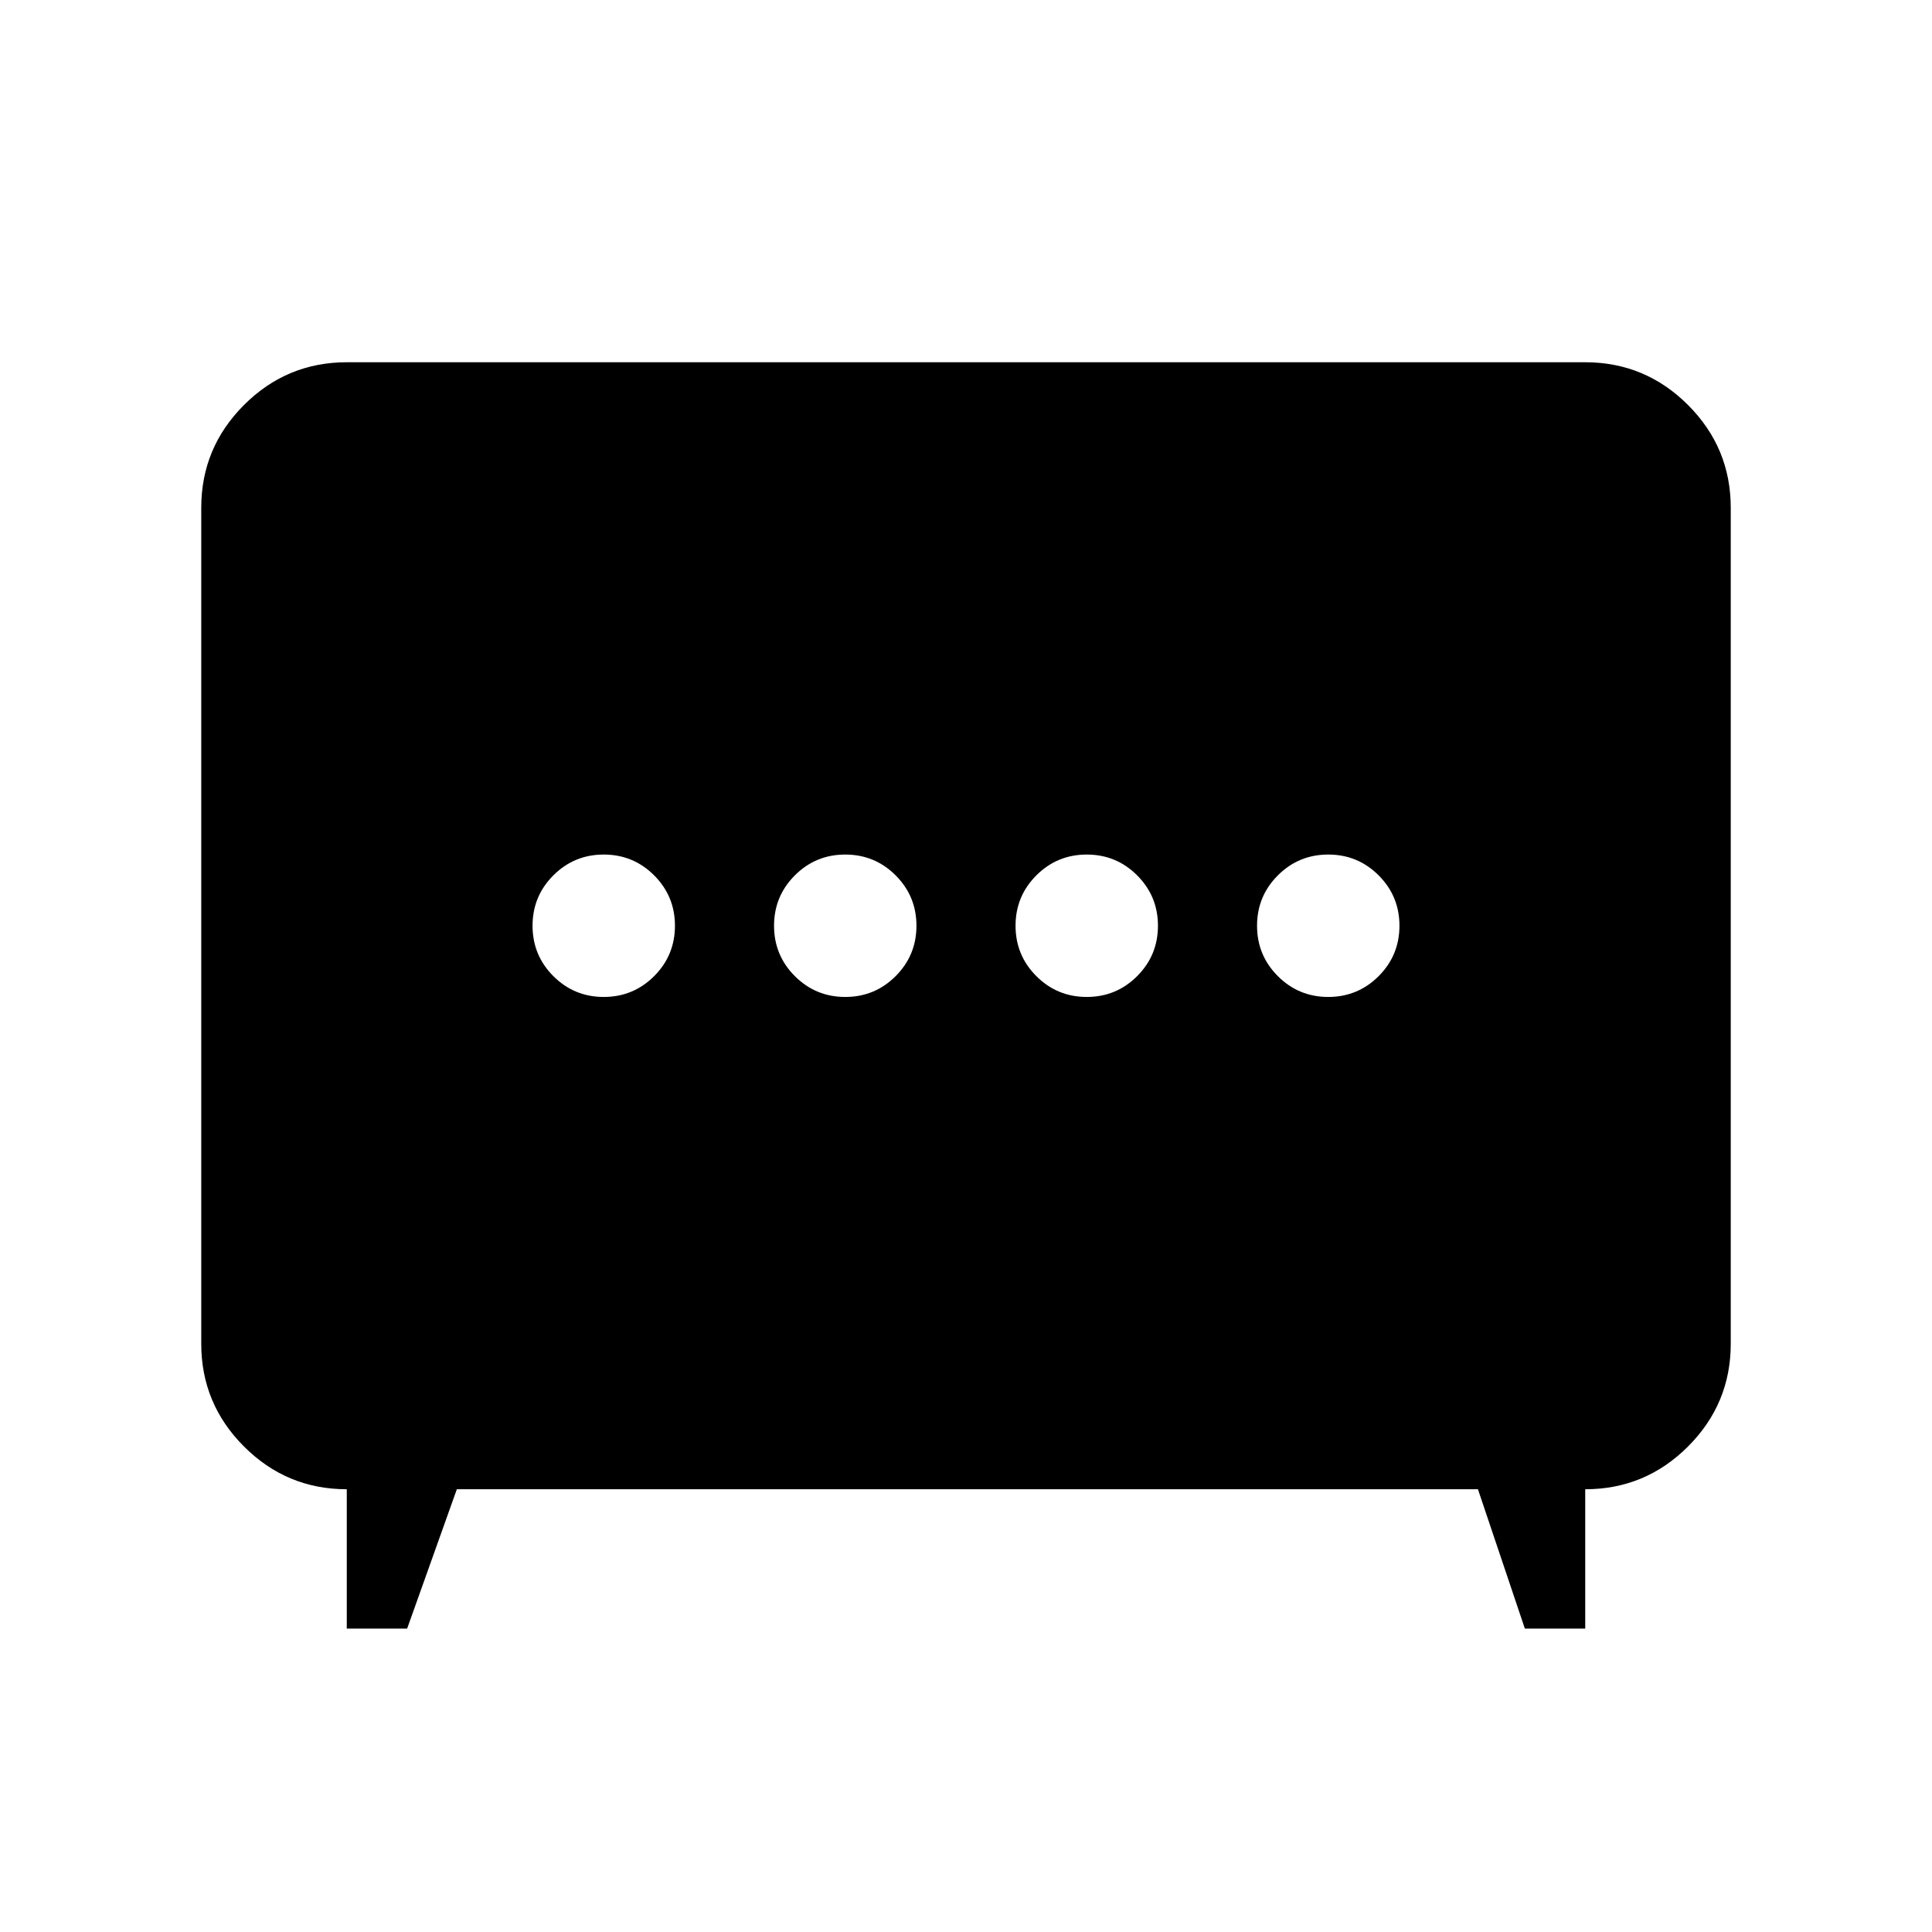 <svg xmlns="http://www.w3.org/2000/svg" height="24" viewBox="0 -960 960 960" width="24"><path d="M420-464.62q14.69 0 25.04-10.34 10.34-10.35 10.34-25.04t-10.34-25.04q-10.35-10.34-25.04-10.34t-25.04 10.34q-10.34 10.35-10.34 25.04t10.34 25.04q10.35 10.34 25.04 10.34Zm120 0q14.69 0 25.04-10.34 10.34-10.35 10.34-25.04t-10.34-25.04q-10.35-10.34-25.04-10.34t-25.04 10.34q-10.34 10.35-10.34 25.04t10.34 25.04q10.35 10.34 25.04 10.34Zm-240 0q14.69 0 25.04-10.34 10.34-10.35 10.34-25.04t-10.34-25.04q-10.35-10.34-25.04-10.34t-25.04 10.34q-10.34 10.35-10.34 25.04t10.34 25.04q10.35 10.34 25.04 10.34Zm360 0q14.69 0 25.04-10.34 10.34-10.35 10.34-25.04t-10.34-25.04q-10.35-10.34-25.04-10.34t-25.04 10.34q-10.34 10.35-10.34 25.04t10.34 25.04q10.35 10.34 25.04 10.34ZM172.31-150.77V-220q-29.83 0-51.07-21.24Q100-262.48 100-292.31v-415.38q0-29.83 21.24-51.07Q142.48-780 172.31-780h615.38q29.83 0 51.07 21.24Q860-737.52 860-707.69v415.38q0 29.83-21.24 51.07Q817.52-220 787.69-220v69.23h-30L734.38-220H227l-24.69 69.23h-30Z"/></svg>